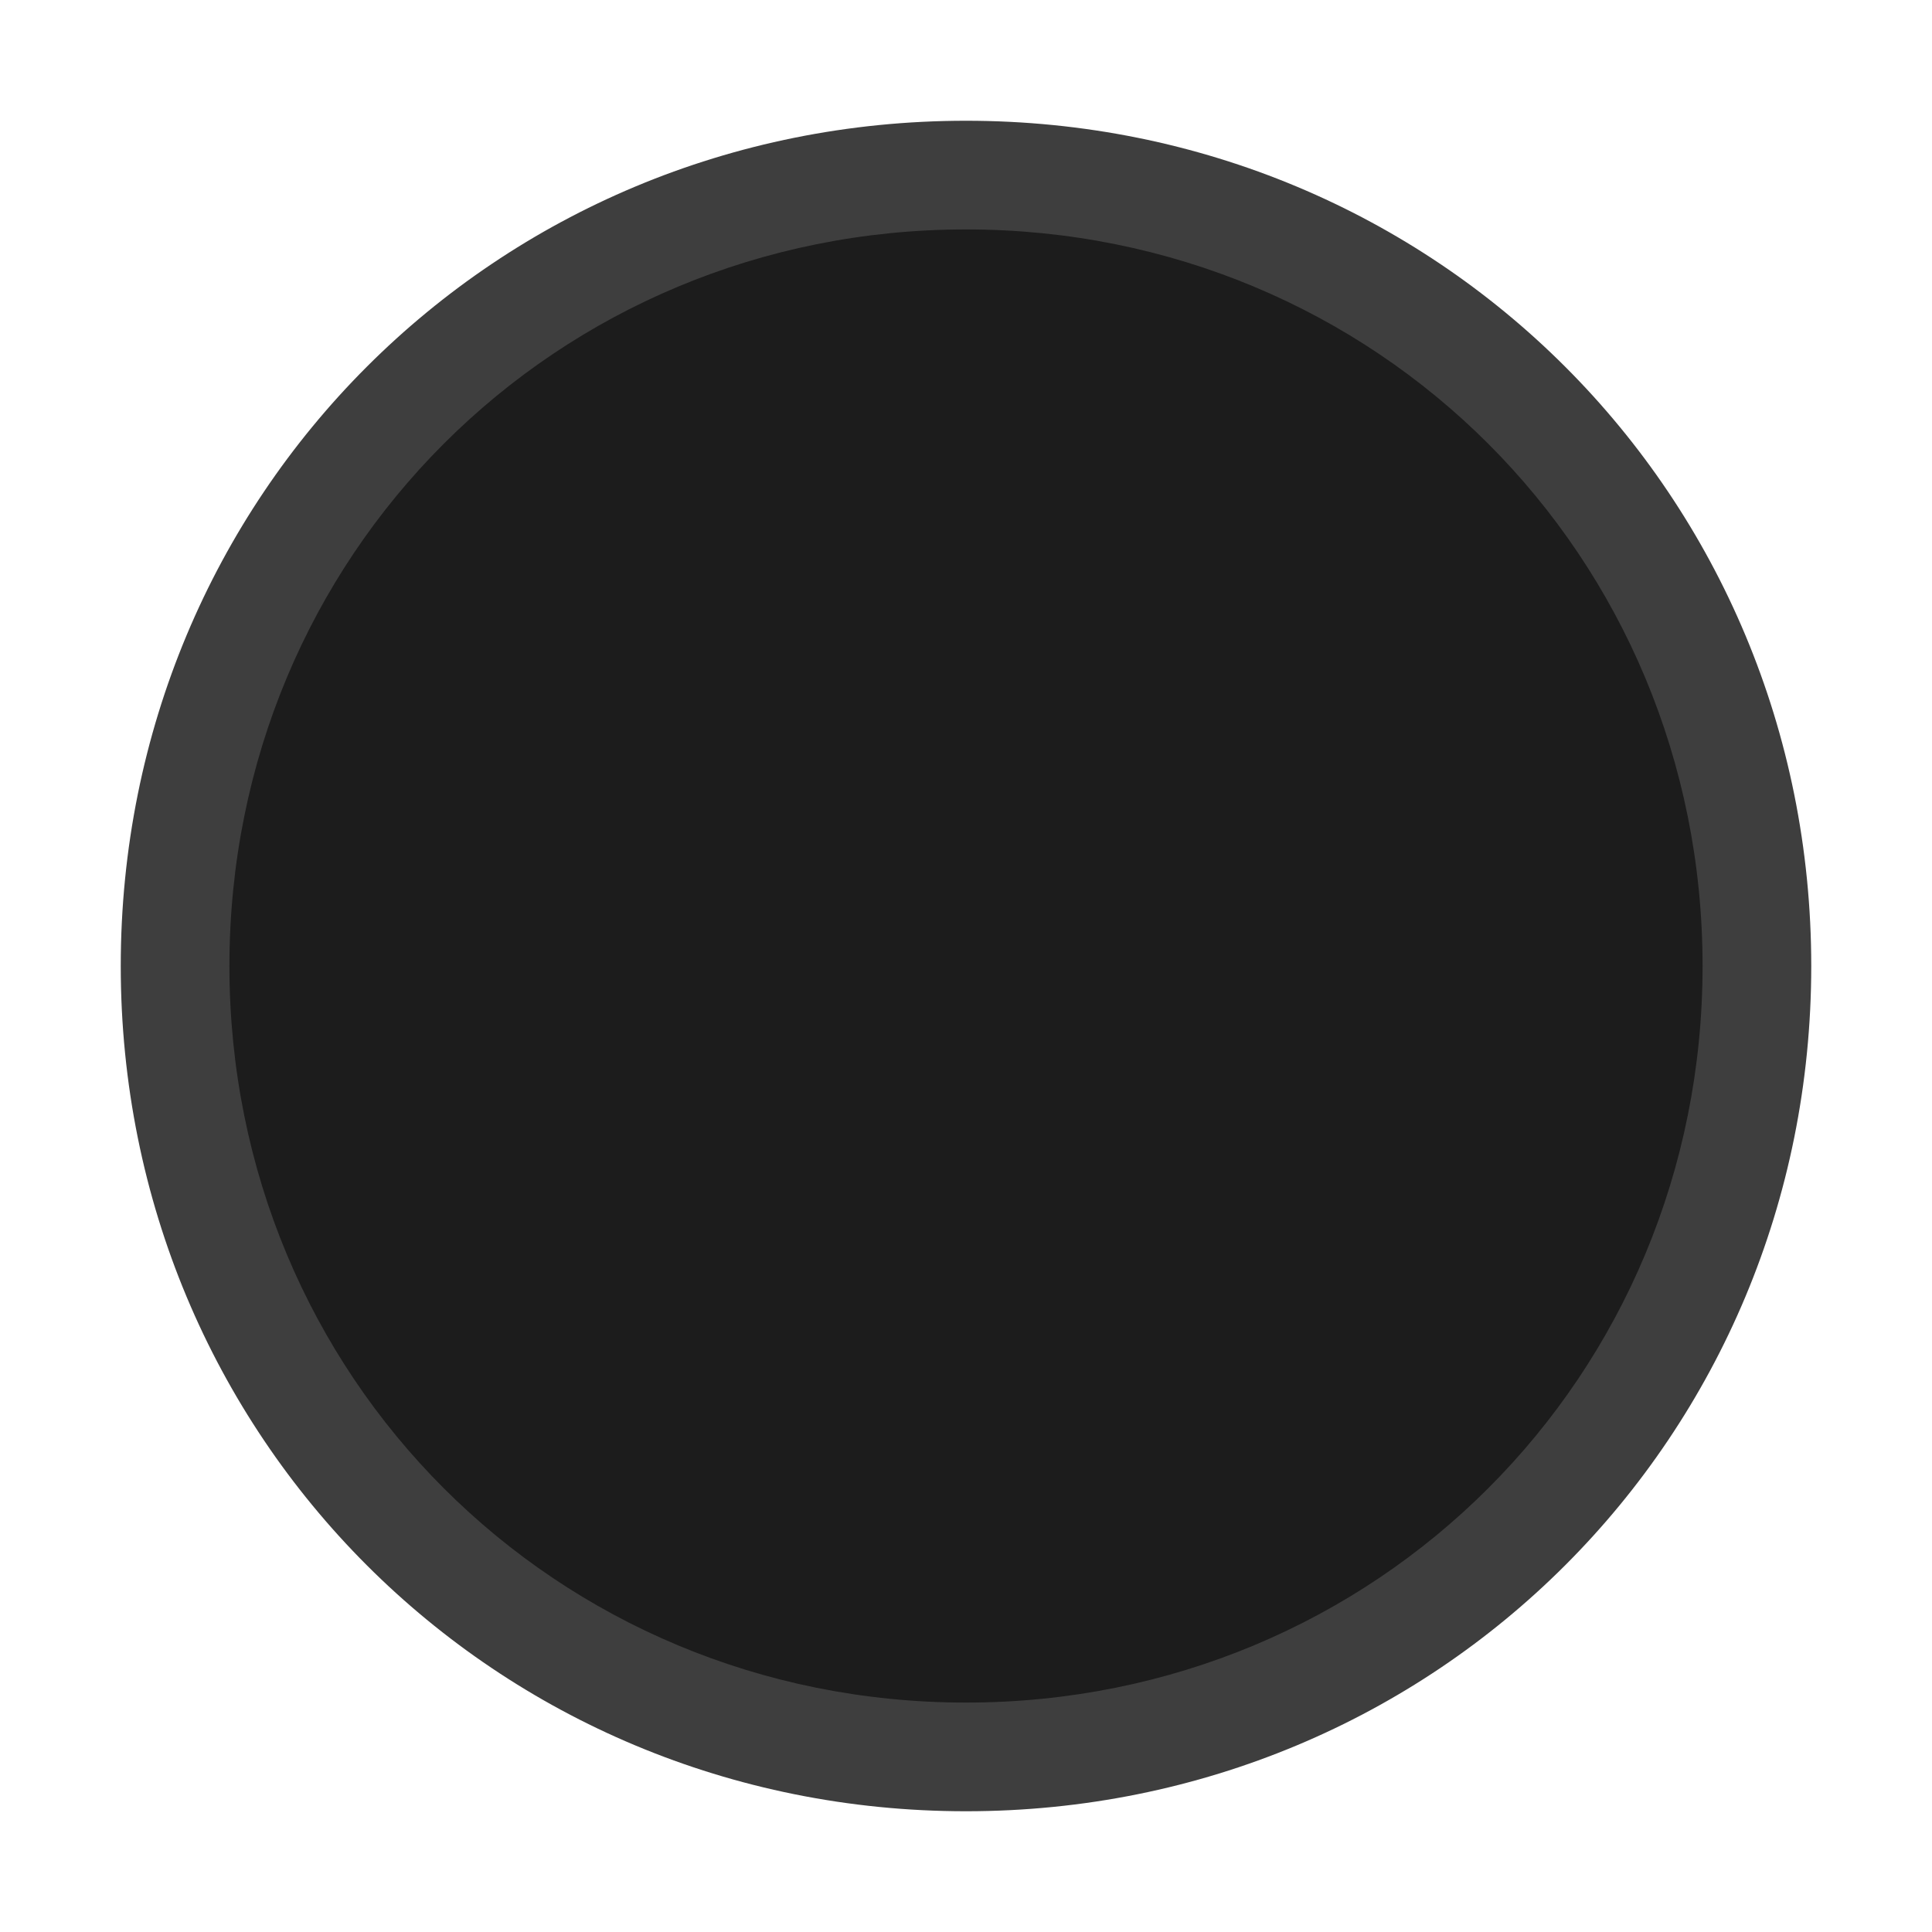 <?xml version="1.0" encoding="utf-8"?>
<!-- Generator: Adobe Illustrator 26.0.3, SVG Export Plug-In . SVG Version: 6.00 Build 0)  -->
<svg version="1.1" id="图层_1" xmlns="http://www.w3.org/2000/svg" xmlns:xlink="http://www.w3.org/1999/xlink" x="0px" y="0px"
	 viewBox="0 0 16 16" style="enable-background:new 0 0 16 16;" xml:space="preserve">
<style type="text/css">
	.st0{fill:#1C1C1C;}
	.st1{fill:#3E3E3E;}
</style>
<g>
	<circle class="st0" cx="8" cy="8" r="6.6"/>
	<path class="st1" d="M8,1.9c3.4,0,6.1,2.7,6.1,6.1s-2.7,6.1-6.1,6.1S1.9,11.4,1.9,8S4.6,1.9,8,1.9 M8,1C4.1,1,1,4.1,1,8s3.1,7,7,7
		s7-3.1,7-7S11.9,1,8,1L8,1z"/>
</g>
</svg>
